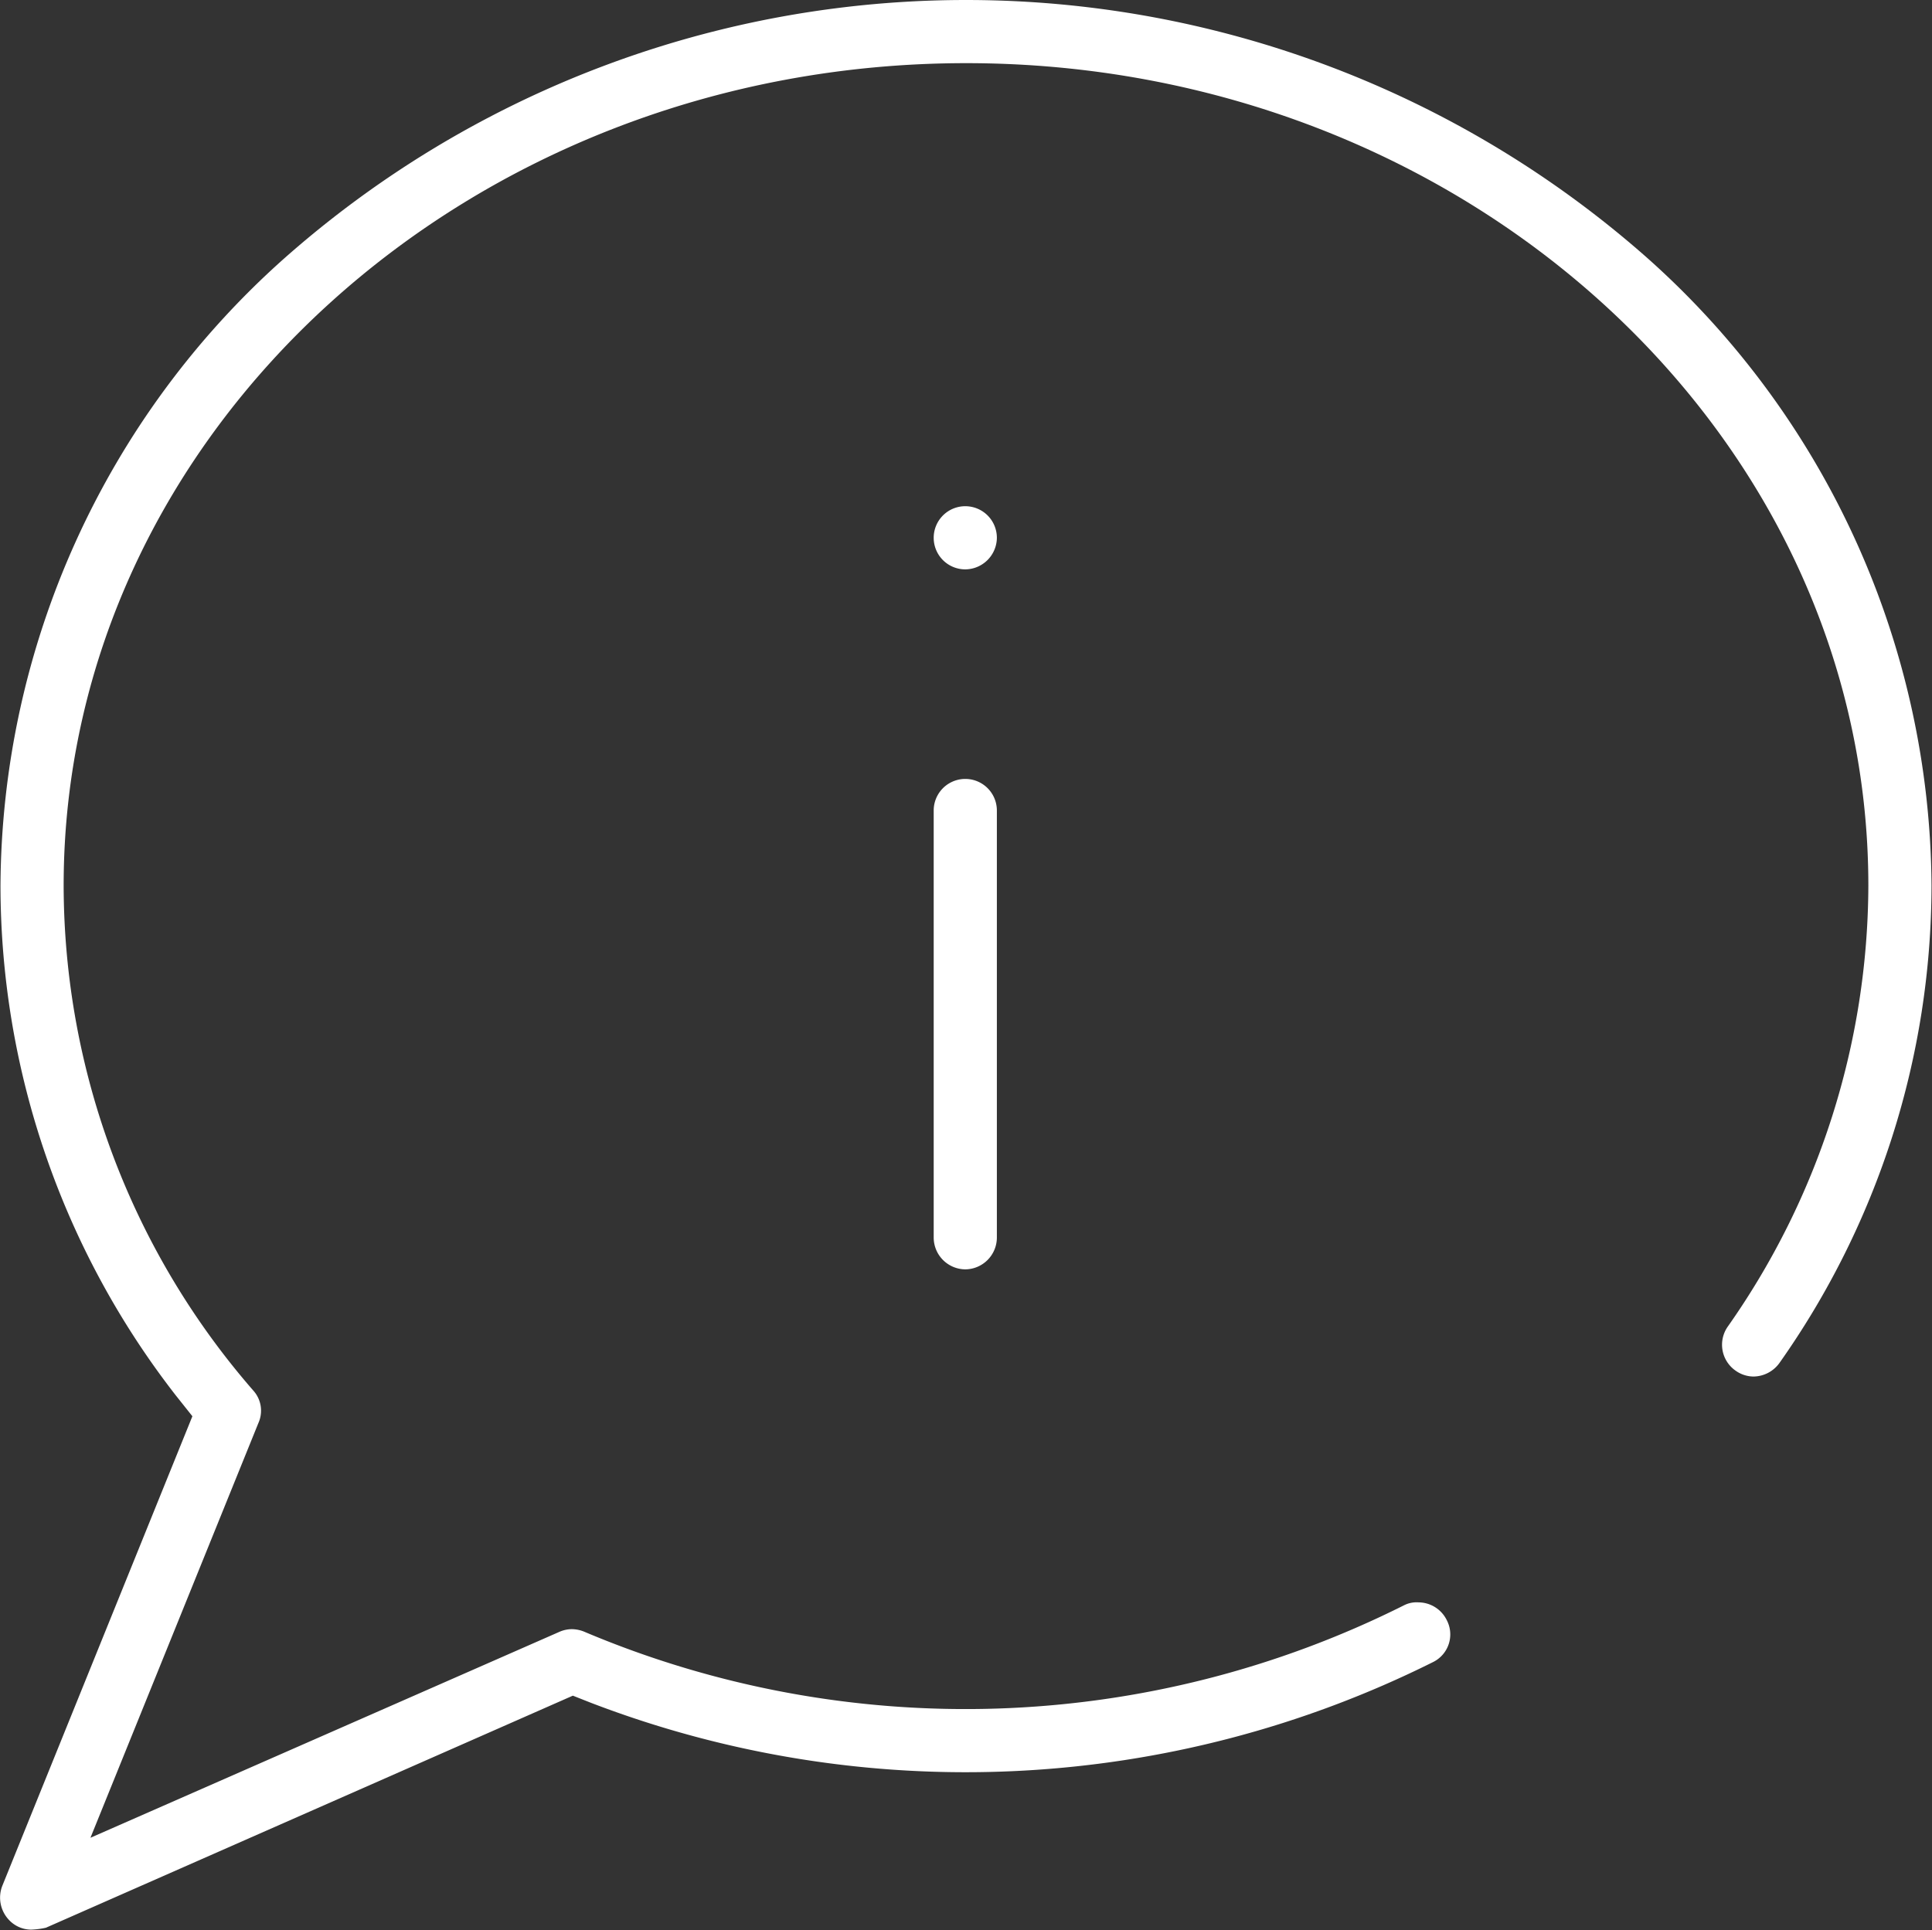 <svg xmlns="http://www.w3.org/2000/svg" width="40.37" height="40.34" viewBox="0 0 40.37 40.34">
  <rect x="0" y="0" width="40.37" height="40.34" fill="#333333" stroke="none"/>
  <defs>
    <style>
      .cls-1 {
        fill: #fff;
        fill-rule: evenodd;
      }
    </style>
  </defs>
  <path id="General_Inquiries" data-name="General Inquiries" class="cls-1" d="M1049.62,1163.33a0.636,0.636,0,0,1-.45-0.19,0.677,0.677,0,0,1-.15-0.73l3.97-9.81-0.35-.44a17.374,17.374,0,0,1-3.66-10.65,17.669,17.669,0,0,1,5.93-13.11,21.489,21.489,0,0,1,28.49,0,17.7,17.7,0,0,1,5.93,13.11,17.328,17.328,0,0,1-3.18,9.98,0.677,0.677,0,0,1-.54.28,0.651,0.651,0,0,1-.37-0.12,0.66,0.66,0,0,1-.17-0.92,16.1,16.1,0,0,0,2.94-9.22c0-9.48-8.46-17.19-18.85-17.19s-18.86,7.71-18.86,17.19a16.109,16.109,0,0,0,3.96,10.55,0.628,0.628,0,0,1,.11.68l-3.51,8.67,9.79-4.3a0.66,0.66,0,0,1,.27-0.06,0.7,0.7,0,0,1,.25.05,20.439,20.439,0,0,0,17.14-.55,0.577,0.577,0,0,1,.3-0.06,0.662,0.662,0,0,1,.59.37,0.644,0.644,0,0,1-.29.88,21.862,21.862,0,0,1-17.59.85l-0.38-.15-11.01,4.85A1.645,1.645,0,0,1,1049.62,1163.33Zm19.52-13.8a0.666,0.666,0,0,1-.66-0.66v-8.93a0.66,0.66,0,0,1,1.32,0v8.93A0.666,0.666,0,0,1,1069.14,1149.53Zm0-14.63a0.66,0.66,0,1,1,.66-0.66A0.666,0.666,0,0,1,1069.14,1134.9Z" transform="translate(-1048.97 -1123)"/>
</svg>
